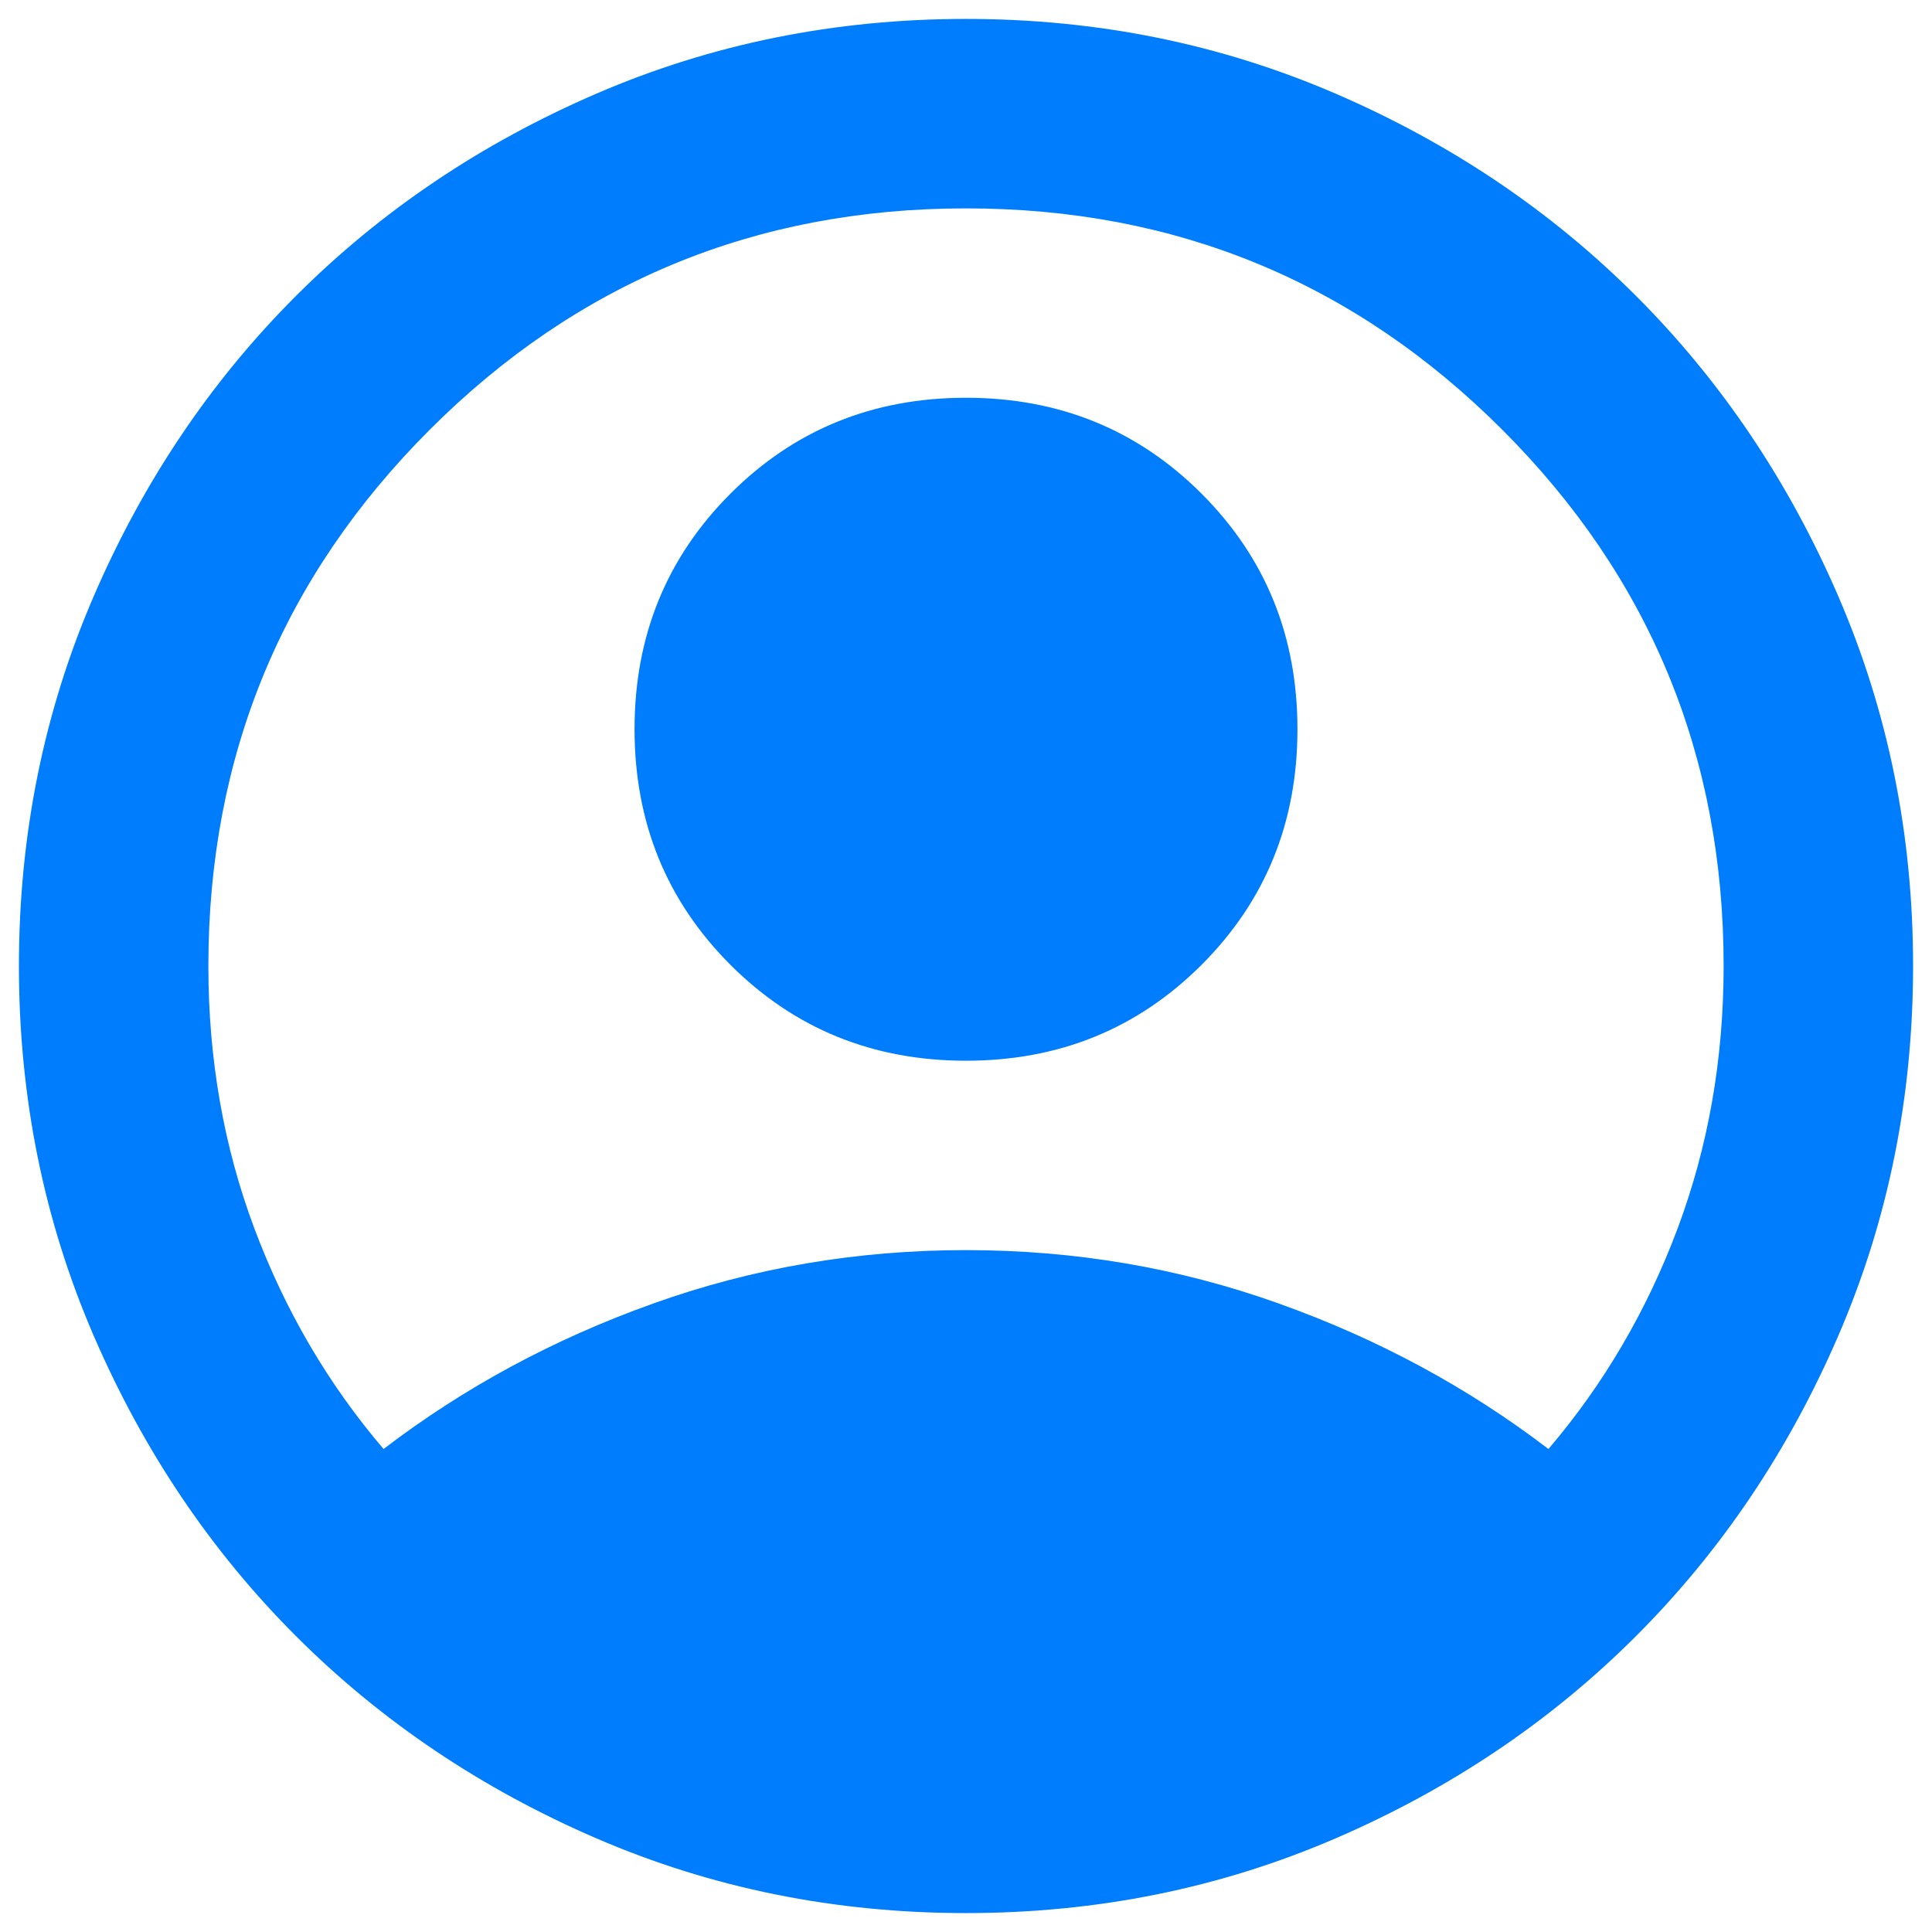 <svg width="34" height="34" viewBox="0 0 34 34" fill="none" xmlns="http://www.w3.org/2000/svg">
<path d="M6.75 25.5C8.167 24.417 9.75 23.562 11.5 22.938C13.25 22.312 15.083 22 17 22C18.917 22 20.75 22.312 22.5 22.938C24.25 23.562 25.833 24.417 27.25 25.5C28.222 24.361 28.979 23.07 29.521 21.625C30.062 20.181 30.333 18.639 30.333 17C30.333 13.306 29.035 10.16 26.438 7.563C23.84 4.965 20.694 3.667 17 3.667C13.306 3.667 10.16 4.965 7.562 7.563C4.965 10.16 3.667 13.306 3.667 17C3.667 18.639 3.937 20.181 4.479 21.625C5.021 23.07 5.778 24.361 6.75 25.5ZM17 18.667C15.361 18.667 13.979 18.104 12.854 16.979C11.729 15.854 11.167 14.472 11.167 12.833C11.167 11.194 11.729 9.813 12.854 8.688C13.979 7.563 15.361 7 17 7C18.639 7 20.021 7.563 21.146 8.688C22.271 9.813 22.833 11.194 22.833 12.833C22.833 14.472 22.271 15.854 21.146 16.979C20.021 18.104 18.639 18.667 17 18.667ZM17 33.667C14.694 33.667 12.528 33.229 10.5 32.354C8.472 31.479 6.708 30.292 5.208 28.792C3.708 27.292 2.521 25.528 1.646 23.5C0.771 21.472 0.333 19.306 0.333 17C0.333 14.694 0.771 12.528 1.646 10.5C2.521 8.472 3.708 6.708 5.208 5.208C6.708 3.708 8.472 2.521 10.5 1.646C12.528 0.771 14.694 0.333 17 0.333C19.305 0.333 21.472 0.771 23.5 1.646C25.528 2.521 27.292 3.708 28.792 5.208C30.292 6.708 31.479 8.472 32.354 10.5C33.229 12.528 33.667 14.694 33.667 17C33.667 19.306 33.229 21.472 32.354 23.5C31.479 25.528 30.292 27.292 28.792 28.792C27.292 30.292 25.528 31.479 23.5 32.354C21.472 33.229 19.305 33.667 17 33.667Z" fill="#007DFC"/>
</svg>
